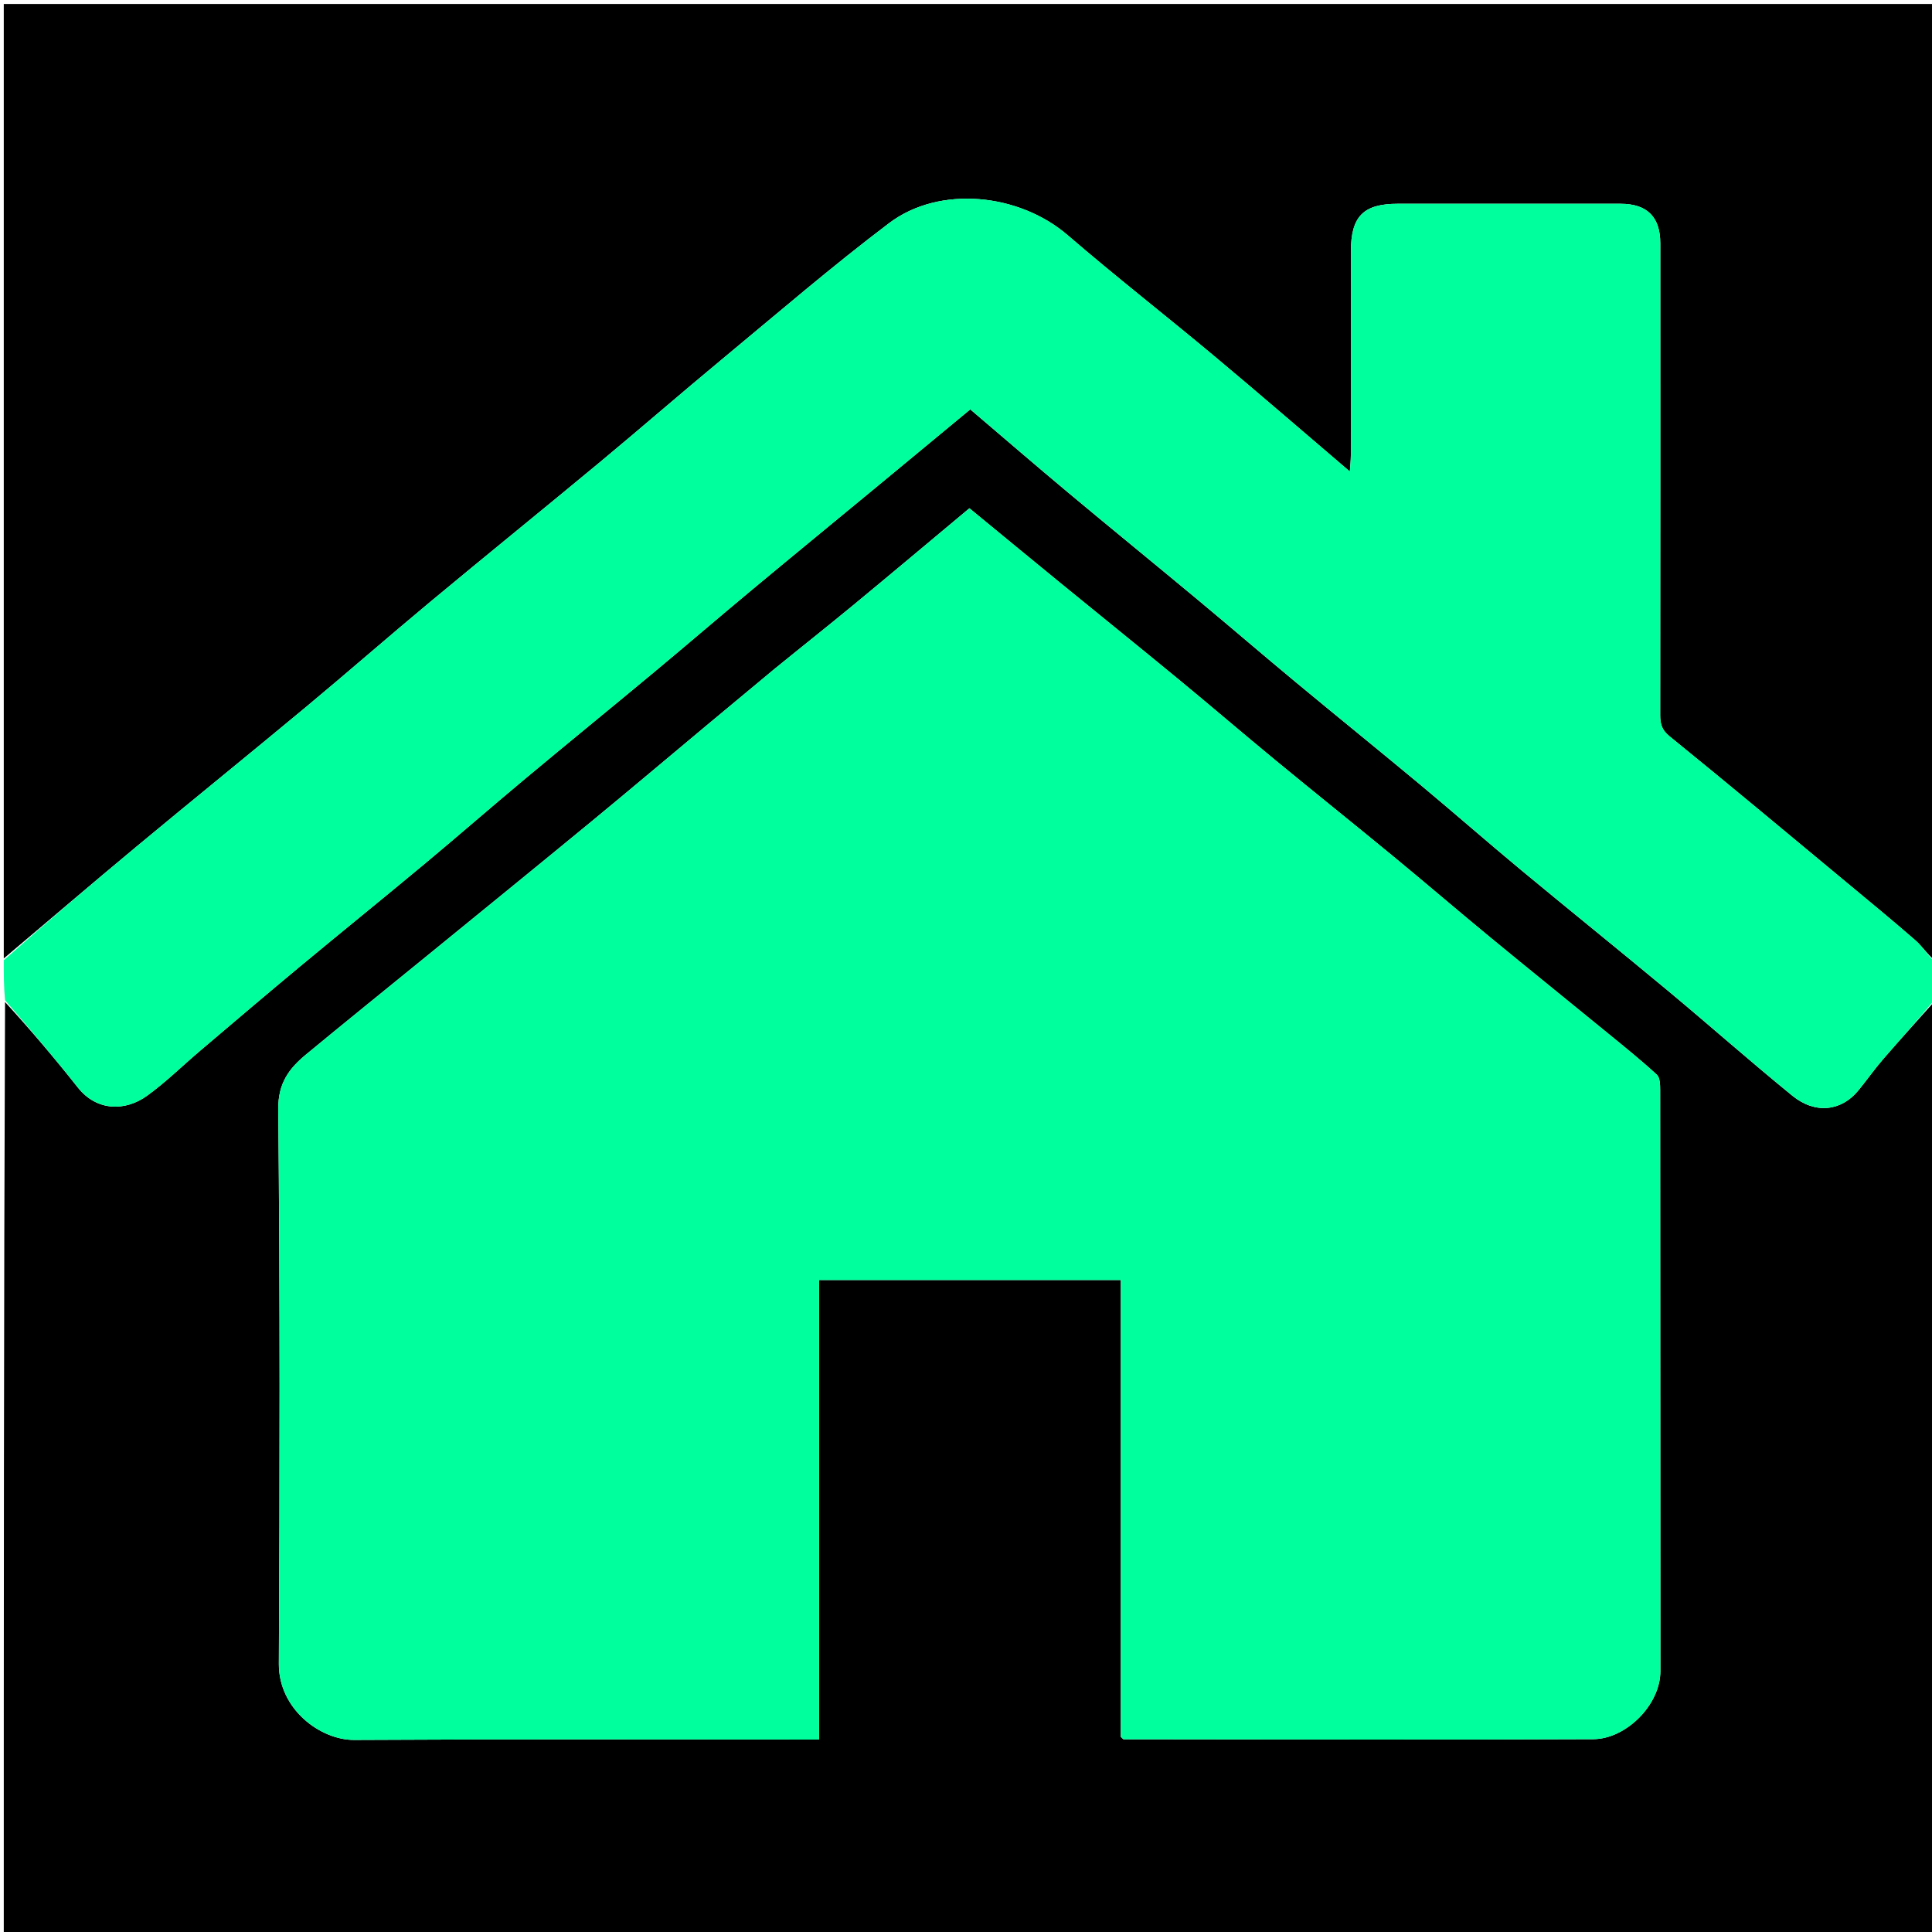 <svg version="1.1" id="Layer_1" xmlns="http://www.w3.org/2000/svg"
	xmlns:xlink="http://www.w3.org/1999/xlink" x="0px" y="0px"
	width="100%" viewBox="0 0 512 512" enable-background="new 0 0 512 512" xml:space="preserve">
<path fill="#0000" opacity="1" stroke="none" 
	d="
M513,265 
	C513,347.631 513,430.262 513,512.947 
	C342.442,512.947 171.885,512.947 1,512.947 
	C1,430.645 1,348.289 1.339,265.543 
	C8.003,272.82 14.452,280.39 20.616,288.185 
	C25.697,294.61 33.291,294.481 38.936,290.416 
	C43.962,286.797 48.41,282.381 53.15,278.362 
	C61.873,270.964 70.578,263.545 79.375,256.235 
	C90.402,247.072 101.558,238.064 112.575,228.89 
	C121.491,221.464 130.234,213.832 139.143,206.398 
	C150.533,196.893 162.041,187.529 173.445,178.041 
	C182.109,170.832 190.653,163.479 199.318,156.27 
	C210.595,146.889 221.941,137.591 233.251,128.249 
	C241.143,121.731 249.024,115.201 257.136,108.488 
	C266.017,116.046 274.537,123.408 283.177,130.625 
	C294.563,140.135 306.07,149.499 317.474,158.987 
	C326.138,166.196 334.68,173.553 343.353,180.751 
	C354.385,189.908 365.539,198.918 376.556,208.092 
	C385.472,215.518 394.196,223.174 403.125,230.583 
	C416.04,241.3 429.122,251.816 442.021,262.551 
	C453.073,271.749 463.839,281.294 474.986,290.373 
	C481.108,295.36 487.983,294.431 492.413,289.066 
	C494.682,286.317 496.722,283.373 499.054,280.68 
	C503.633,275.393 508.344,270.22 513,265 
M205.01,177.482 
	C199.113,182.383 193.208,187.275 187.319,192.187 
	C177.165,200.657 167.069,209.199 156.86,217.602 
	C142.393,229.51 127.85,241.325 113.33,253.168 
	C102.601,261.92 91.811,270.598 81.141,279.421 
	C76.631,283.149 73.67,287 73.74,293.991 
	C74.231,342.969 74.139,391.956 73.901,440.938 
	C73.843,452.947 84.907,461.153 93.88,461.101 
	C133.365,460.868 172.853,461 212.339,461 
	C213.785,461 215.231,461 217.056,461 
	C217.056,420.142 217.056,379.745 217.056,339.216 
	C243.842,339.216 270.241,339.216 297.026,339.216 
	C297.026,379.828 297.026,420.225 297.026,460.281 
	C297.535,460.727 297.658,460.928 297.78,460.928 
	C339.266,460.961 380.752,461.1 422.236,460.902 
	C430.832,460.861 440.03,451.889 440.022,442.834 
	C439.977,391.518 440.007,340.202 439.964,288.886 
	C439.963,287.494 439.917,285.577 439.07,284.797 
	C434.99,281.042 430.658,277.556 426.361,274.041 
	C415.901,265.485 405.374,257.011 394.943,248.419 
	C386.368,241.356 377.938,234.116 369.363,227.053 
	C358.933,218.461 348.38,210.017 337.949,201.425 
	C329.374,194.363 320.944,187.124 312.369,180.061 
	C301.938,171.469 291.412,162.993 280.948,154.441 
	C272.913,147.875 264.909,141.271 256.907,134.696 
	C246.372,143.49 236.255,152.006 226.055,160.422 
	C219.277,166.015 212.381,171.464 205.01,177.482 
z"/>
<path fill="#0000" opacity="1" stroke="none" 
	d="
M1,254 
	C1,169.703 1,85.405 1,1.054 
	C171.558,1.054 342.116,1.054 513,1.054 
	C513,85.355 513,169.711 512.66,254.448 
	C510.768,252.943 509.44,250.802 507.625,249.218 
	C501.596,243.958 495.41,238.878 489.253,233.768 
	C473.687,220.846 458.165,207.87 442.454,195.127 
	C440.364,193.431 439.968,191.826 439.97,189.486 
	C440.011,147.826 440.003,106.166 439.997,64.506 
	C439.996,57.488 436.504,54.006 429.473,54.003 
	C409.81,53.995 390.146,54 370.483,54 
	C361.301,54 358.008,57.323 358.003,66.652 
	C357.993,84.649 358.006,102.646 357.989,120.643 
	C357.987,122.002 357.826,123.361 357.724,124.962 
	C345.473,114.517 333.724,104.338 321.796,94.372 
	C308.911,83.606 295.654,73.277 282.938,62.317 
	C270.111,51.262 249.024,49.008 235.634,59.126 
	C220.431,70.615 205.969,83.092 191.283,95.258 
	C180.459,104.224 169.855,113.455 159.04,122.432 
	C144.11,134.825 129.019,147.025 114.1,159.431 
	C103.038,168.63 92.21,178.111 81.149,187.311 
	C66.231,199.718 51.141,211.919 36.216,224.316 
	C24.406,234.126 12.734,244.099 1,254 
z"/>
<path fill="#00ff9d" opacity="1" stroke="none" 
	d="
M1,254.458 
	C12.734,244.099 24.406,234.126 36.216,224.316 
	C51.141,211.919 66.231,199.718 81.149,187.311 
	C92.21,178.111 103.038,168.63 114.1,159.431 
	C129.019,147.025 144.11,134.825 159.04,122.432 
	C169.855,113.455 180.459,104.224 191.283,95.258 
	C205.969,83.092 220.431,70.615 235.634,59.126 
	C249.024,49.008 270.111,51.262 282.938,62.317 
	C295.654,73.277 308.911,83.606 321.796,94.372 
	C333.724,104.338 345.473,114.517 357.724,124.962 
	C357.826,123.361 357.987,122.002 357.989,120.643 
	C358.006,102.646 357.993,84.649 358.003,66.652 
	C358.008,57.323 361.301,54 370.483,54 
	C390.146,54 409.81,53.995 429.473,54.003 
	C436.504,54.006 439.996,57.488 439.997,64.506 
	C440.003,106.166 440.011,147.826 439.97,189.486 
	C439.968,191.826 440.364,193.431 442.454,195.127 
	C458.165,207.87 473.687,220.846 489.253,233.768 
	C495.41,238.878 501.596,243.958 507.625,249.218 
	C509.44,250.802 510.768,252.943 512.66,254.914 
	C513,258.031 513,261.061 513,264.546 
	C508.344,270.22 503.633,275.393 499.054,280.68 
	C496.722,283.373 494.682,286.317 492.413,289.066 
	C487.983,294.431 481.108,295.36 474.986,290.373 
	C463.839,281.294 453.073,271.749 442.021,262.551 
	C429.122,251.816 416.04,241.3 403.125,230.583 
	C394.196,223.174 385.472,215.518 376.556,208.092 
	C365.539,198.918 354.385,189.908 343.353,180.751 
	C334.68,173.553 326.138,166.196 317.474,158.987 
	C306.07,149.499 294.563,140.135 283.177,130.625 
	C274.537,123.408 266.017,116.046 257.136,108.488 
	C249.024,115.201 241.143,121.731 233.251,128.249 
	C221.941,137.591 210.595,146.889 199.318,156.27 
	C190.653,163.479 182.109,170.832 173.445,178.041 
	C162.041,187.529 150.533,196.893 139.143,206.398 
	C130.234,213.832 121.491,221.464 112.575,228.89 
	C101.558,238.064 90.402,247.072 79.375,256.235 
	C70.578,263.545 61.873,270.964 53.15,278.362 
	C48.41,282.381 43.962,286.797 38.936,290.416 
	C33.291,294.481 25.697,294.61 20.616,288.185 
	C14.452,280.39 8.003,272.82 1.339,265.076 
	C1,261.639 1,258.277 1,254.458 
z"/>
<path fill="#00ff9d" opacity="1" stroke="none" 
	d="
M205.274,177.23 
	C212.381,171.464 219.277,166.015 226.055,160.422 
	C236.255,152.006 246.372,143.49 256.907,134.696 
	C264.909,141.271 272.913,147.875 280.948,154.441 
	C291.412,162.993 301.938,171.469 312.369,180.061 
	C320.944,187.124 329.374,194.363 337.949,201.425 
	C348.38,210.017 358.933,218.461 369.363,227.053 
	C377.938,234.116 386.368,241.356 394.943,248.419 
	C405.374,257.011 415.901,265.485 426.361,274.041 
	C430.658,277.556 434.99,281.042 439.07,284.797 
	C439.917,285.577 439.963,287.494 439.964,288.886 
	C440.007,340.202 439.977,391.518 440.022,442.834 
	C440.03,451.889 430.832,460.861 422.236,460.902 
	C380.752,461.1 339.266,460.961 297.78,460.928 
	C297.658,460.928 297.535,460.727 297.026,460.281 
	C297.026,420.225 297.026,379.828 297.026,339.216 
	C270.241,339.216 243.842,339.216 217.056,339.216 
	C217.056,379.745 217.056,420.142 217.056,461 
	C215.231,461 213.785,461 212.339,461 
	C172.853,461 133.365,460.868 93.88,461.101 
	C84.907,461.153 73.843,452.947 73.901,440.938 
	C74.139,391.956 74.231,342.969 73.74,293.991 
	C73.67,287 76.631,283.149 81.141,279.421 
	C91.811,270.598 102.601,261.92 113.33,253.168 
	C127.85,241.325 142.393,229.51 156.86,217.602 
	C167.069,209.199 177.165,200.657 187.319,192.187 
	C193.208,187.275 199.113,182.383 205.274,177.23 
z"/>
</svg>